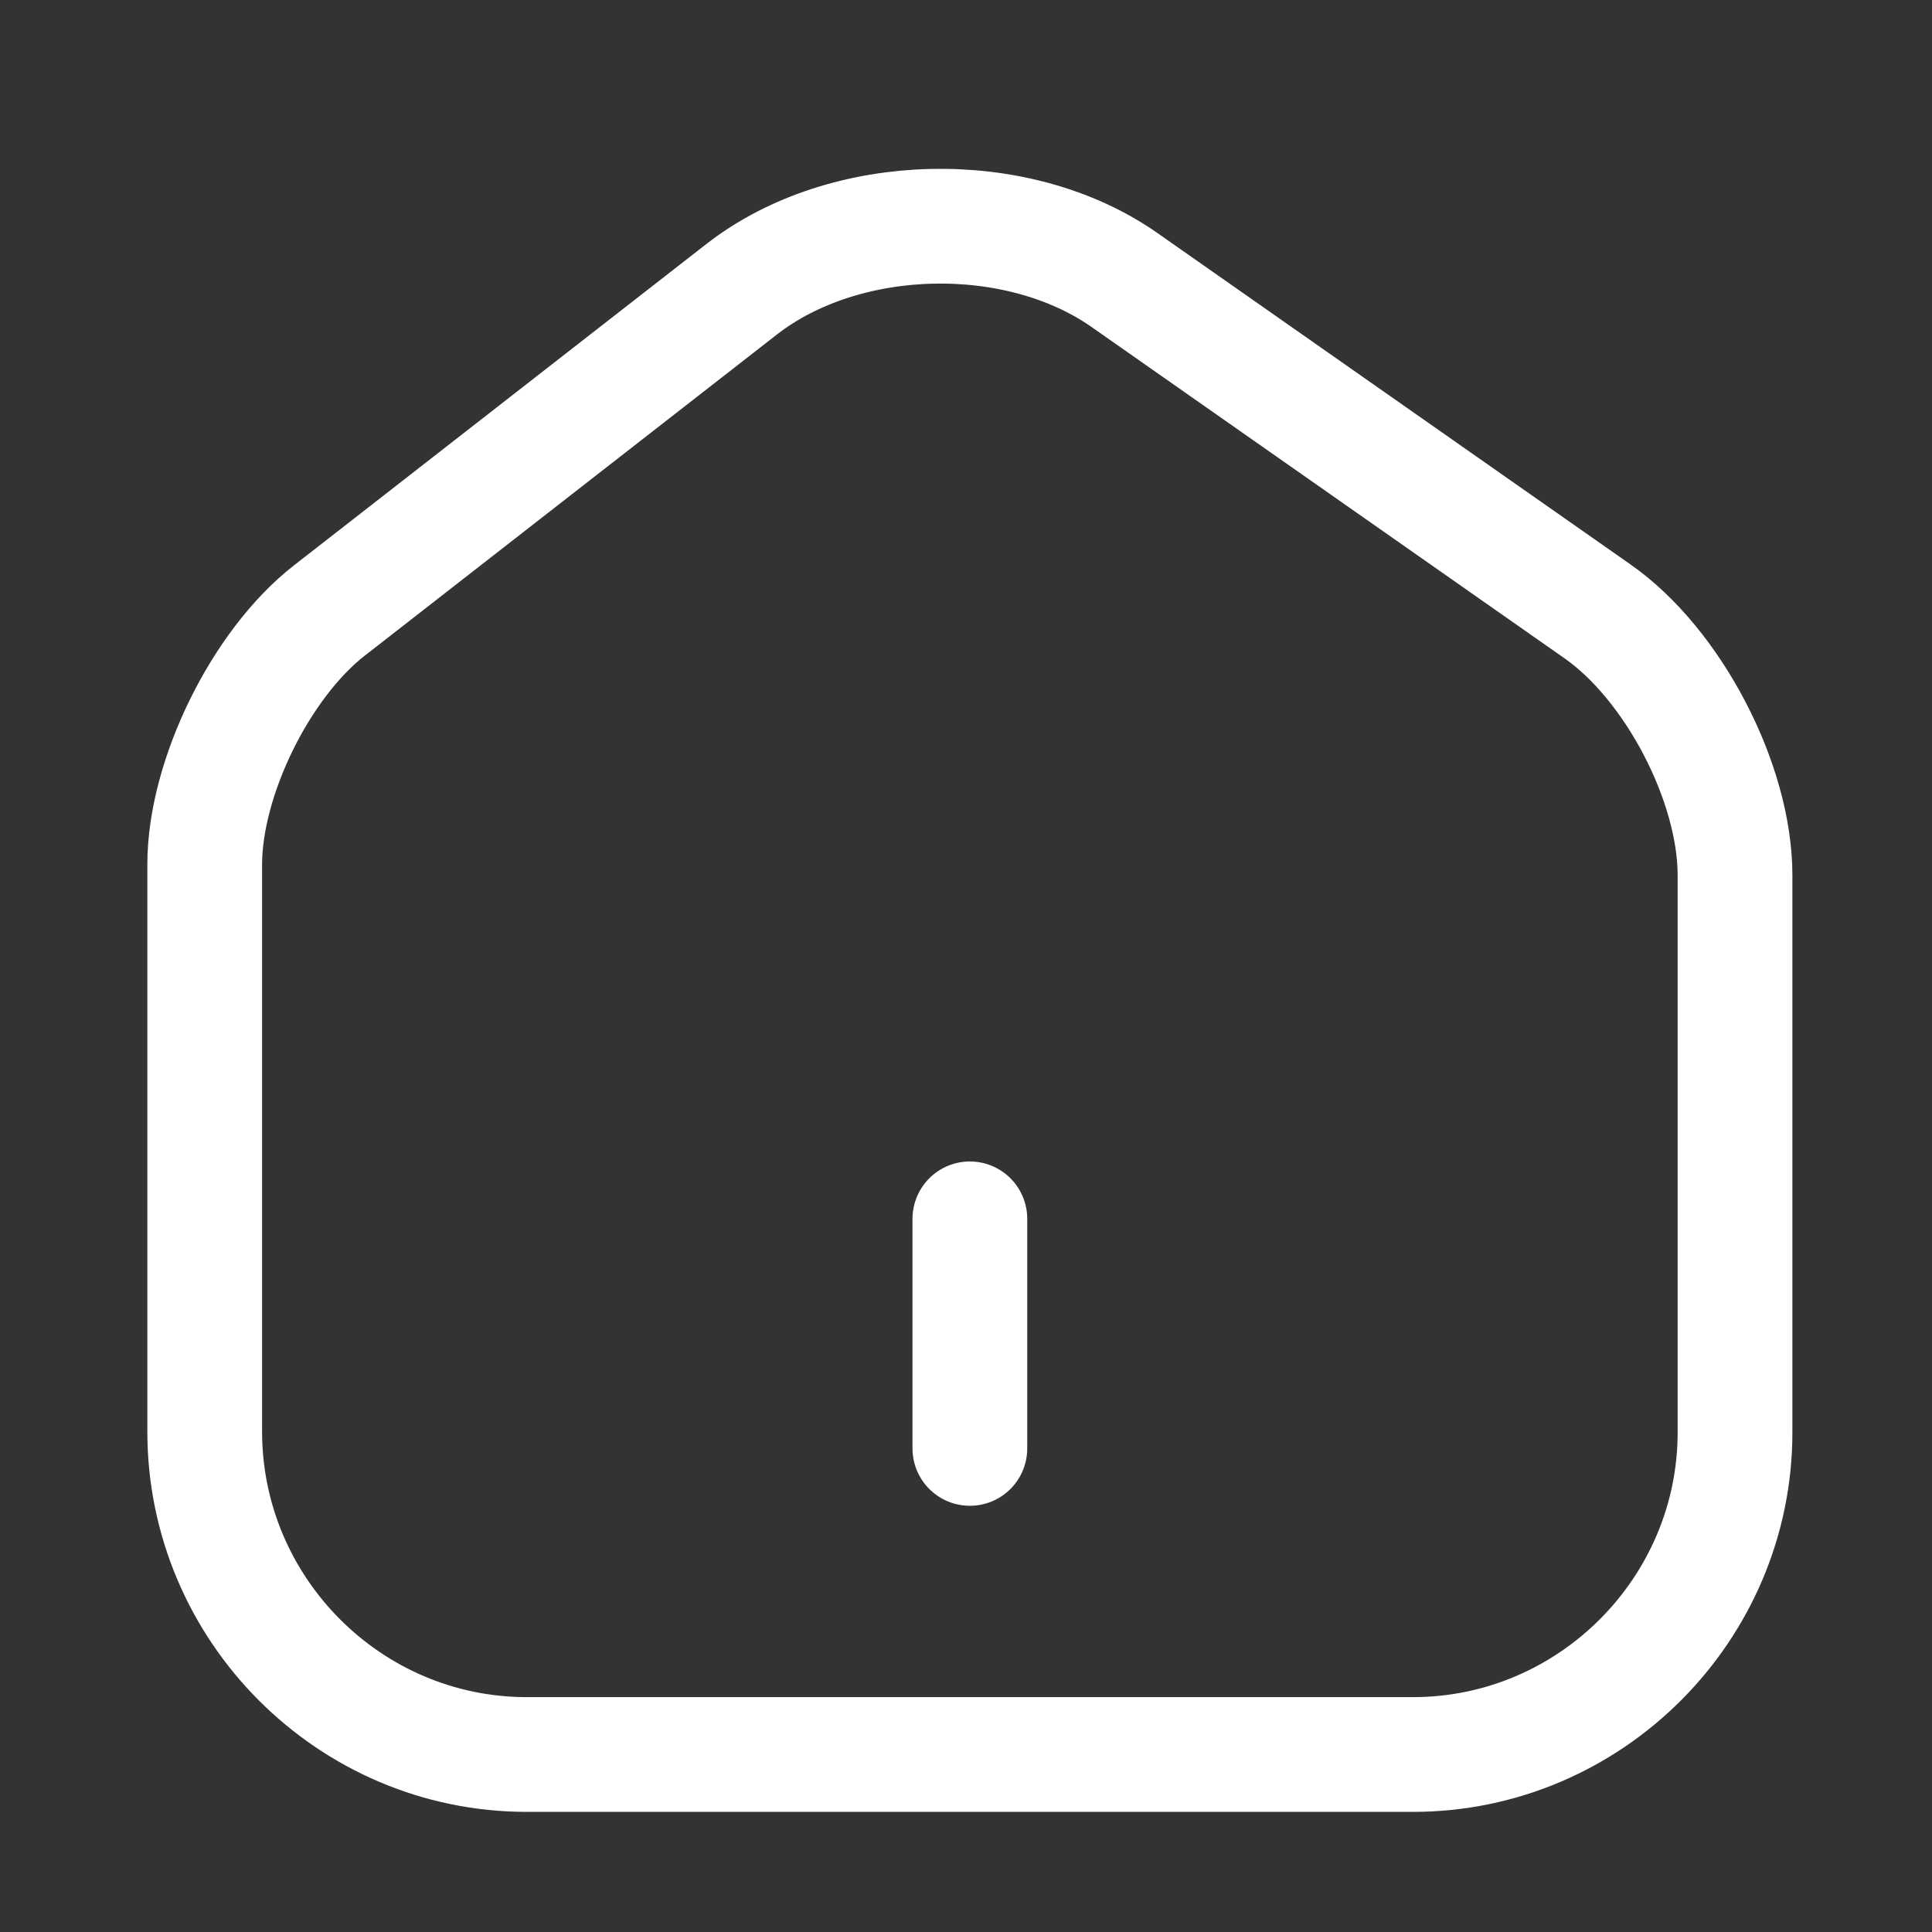 <svg width="23" height="23" viewBox="0 0 23 23" fill="none" xmlns="http://www.w3.org/2000/svg">
<rect x="0" y="0" width="23" height="23" fill="#333333" stroke="none"/>
<path d="M8.831 3.442L3.921 7.268C3.102 7.906 2.437 9.263 2.437 10.292V17.042C2.437 19.156 4.158 20.887 6.272 20.887H16.82C18.934 20.887 20.655 19.156 20.655 17.052V10.42C20.655 9.318 19.918 7.906 19.016 7.277L13.386 3.333C12.111 2.44 10.061 2.486 8.831 3.442Z" stroke="white" stroke-width="1.366" stroke-linecap="round" stroke-linejoin="round"/>
<path d="M11.546 17.243V14.51" stroke="white" stroke-width="1.366" stroke-linecap="round" stroke-linejoin="round"/>
</svg>
